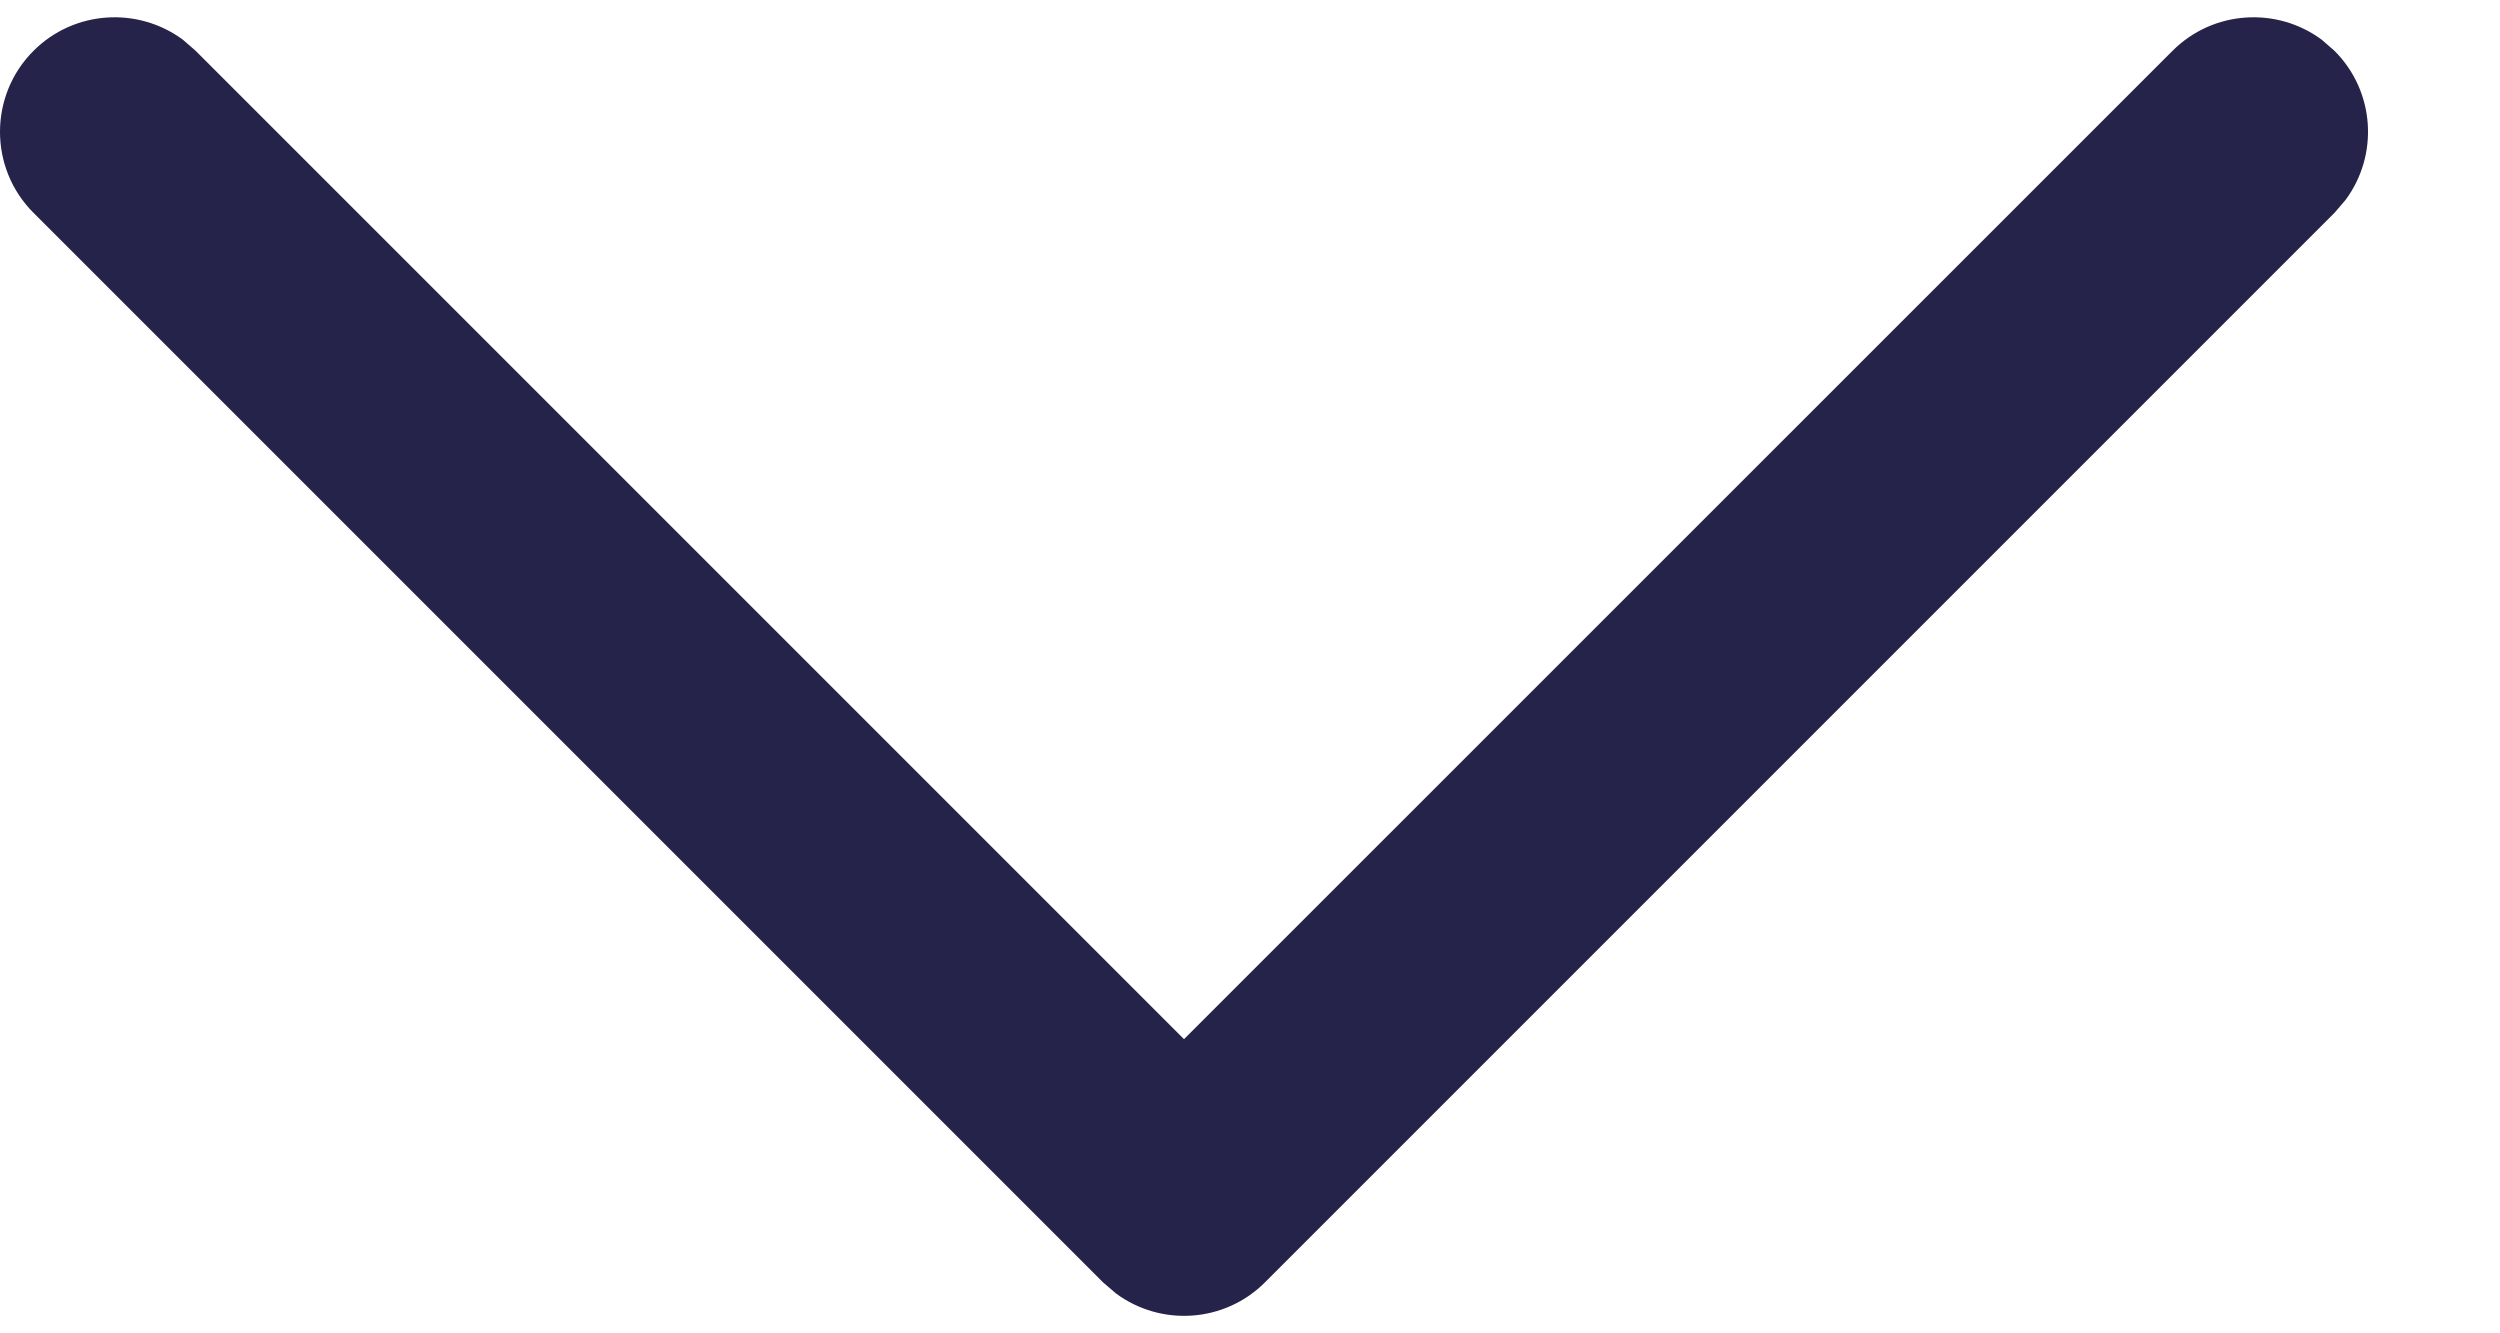 <svg width="15" height="8" viewBox="0 0 15 8" fill="none" xmlns="http://www.w3.org/2000/svg">
<path d="M0.201 0.305C0.445 0.061 0.827 0.039 1.097 0.238L1.174 0.305L7.104 6.235L13.035 0.305C13.279 0.061 13.661 0.039 13.93 0.238L14.007 0.305C14.251 0.549 14.273 0.931 14.073 1.2L14.007 1.277L7.59 7.694C7.346 7.938 6.964 7.96 6.695 7.76L6.618 7.694L0.201 1.277C-0.067 1.009 -0.067 0.573 0.201 0.305Z" fill="#252349"/>
</svg>
